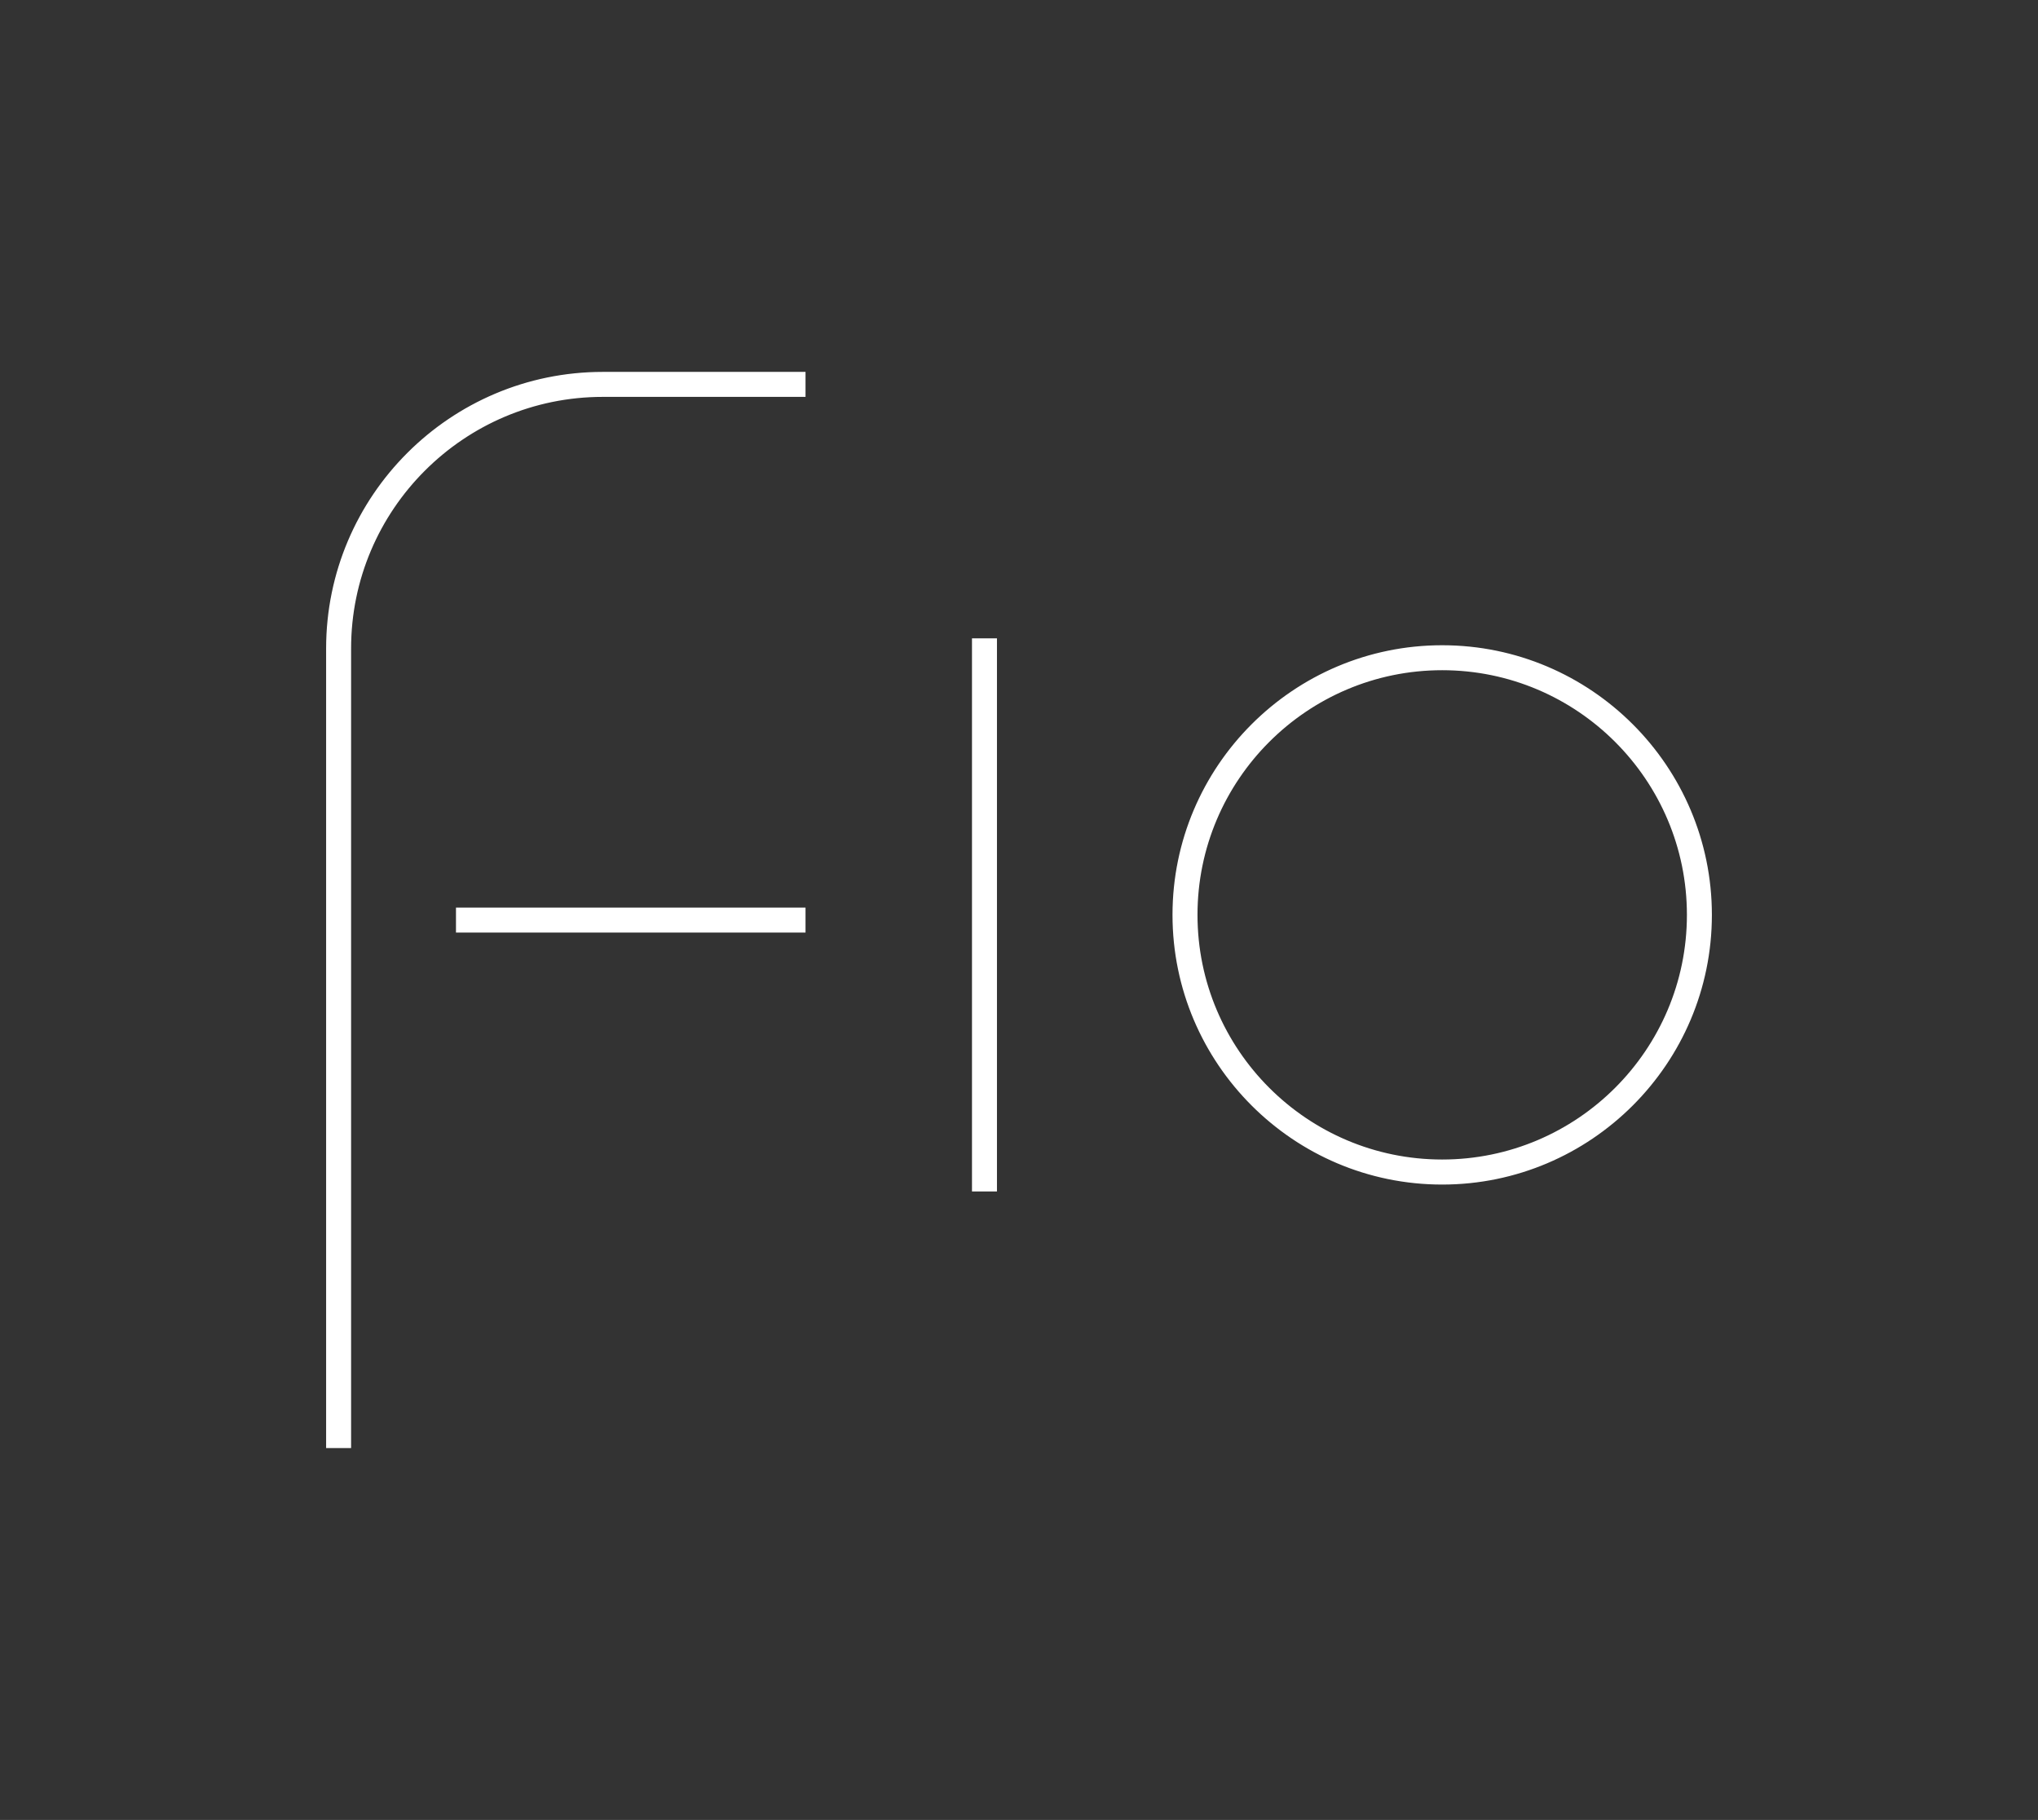 <?xml version="1.0" encoding="utf-8"?>
<!-- Generator: Adobe Illustrator 16.0.0, SVG Export Plug-In . SVG Version: 6.00 Build 0)  -->
<!DOCTYPE svg PUBLIC "-//W3C//DTD SVG 1.1//EN" "http://www.w3.org/Graphics/SVG/1.1/DTD/svg11.dtd">
<svg version="1.1" id="圖層_1" xmlns="http://www.w3.org/2000/svg" xmlns:xlink="http://www.w3.org/1999/xlink" x="0px" y="0px"
	 width="190.334px" height="170px" viewBox="0 0 190.334 170" enable-background="new 0 0 190.334 170" xml:space="preserve">
<rect x="0" y="0" width="190.334" height="170" fill="#333333" stroke="none"/>
<g>
	<g>
		<g>
			
				<rect x="42.835" y="85.03" fill="#FFFFFF" stroke="#FFFFFF" stroke-width="0.5" stroke-miterlimit="10" width="32.145" height="1.832"/>
		</g>
		<path fill="#FFFFFF" stroke="#FFFFFF" stroke-width="0.5" stroke-miterlimit="10" d="M56.293,34.989
			c-14.107,0-25.586,11.479-25.586,25.586v74.437h1.833V60.575c0-13.098,10.655-23.752,23.753-23.752h18.687v-1.834H56.293z"/>
		<g>
			<g>
				
					<rect x="91.026" y="59.878" fill="#FFFFFF" stroke="#FFFFFF" stroke-width="0.5" stroke-miterlimit="10" width="1.833" height="51.166"/>
			</g>
			<g>
				<path fill="#FFFFFF" stroke="#FFFFFF" stroke-width="0.5" stroke-miterlimit="10" d="M134.688,110.4
					c-13.749,0-24.935-11.191-24.935-24.941c0-13.751,11.186-24.937,24.935-24.937c13.753,0,24.939,11.186,24.939,24.937
					C159.628,99.209,148.441,110.4,134.688,110.4z M134.688,62.354c-12.739,0-23.101,10.363-23.101,23.104
					s10.362,23.103,23.101,23.103c12.74,0,23.107-10.361,23.107-23.103S147.429,62.354,134.688,62.354z"/>
			</g>
		</g>
	</g>
</g>
</svg>
